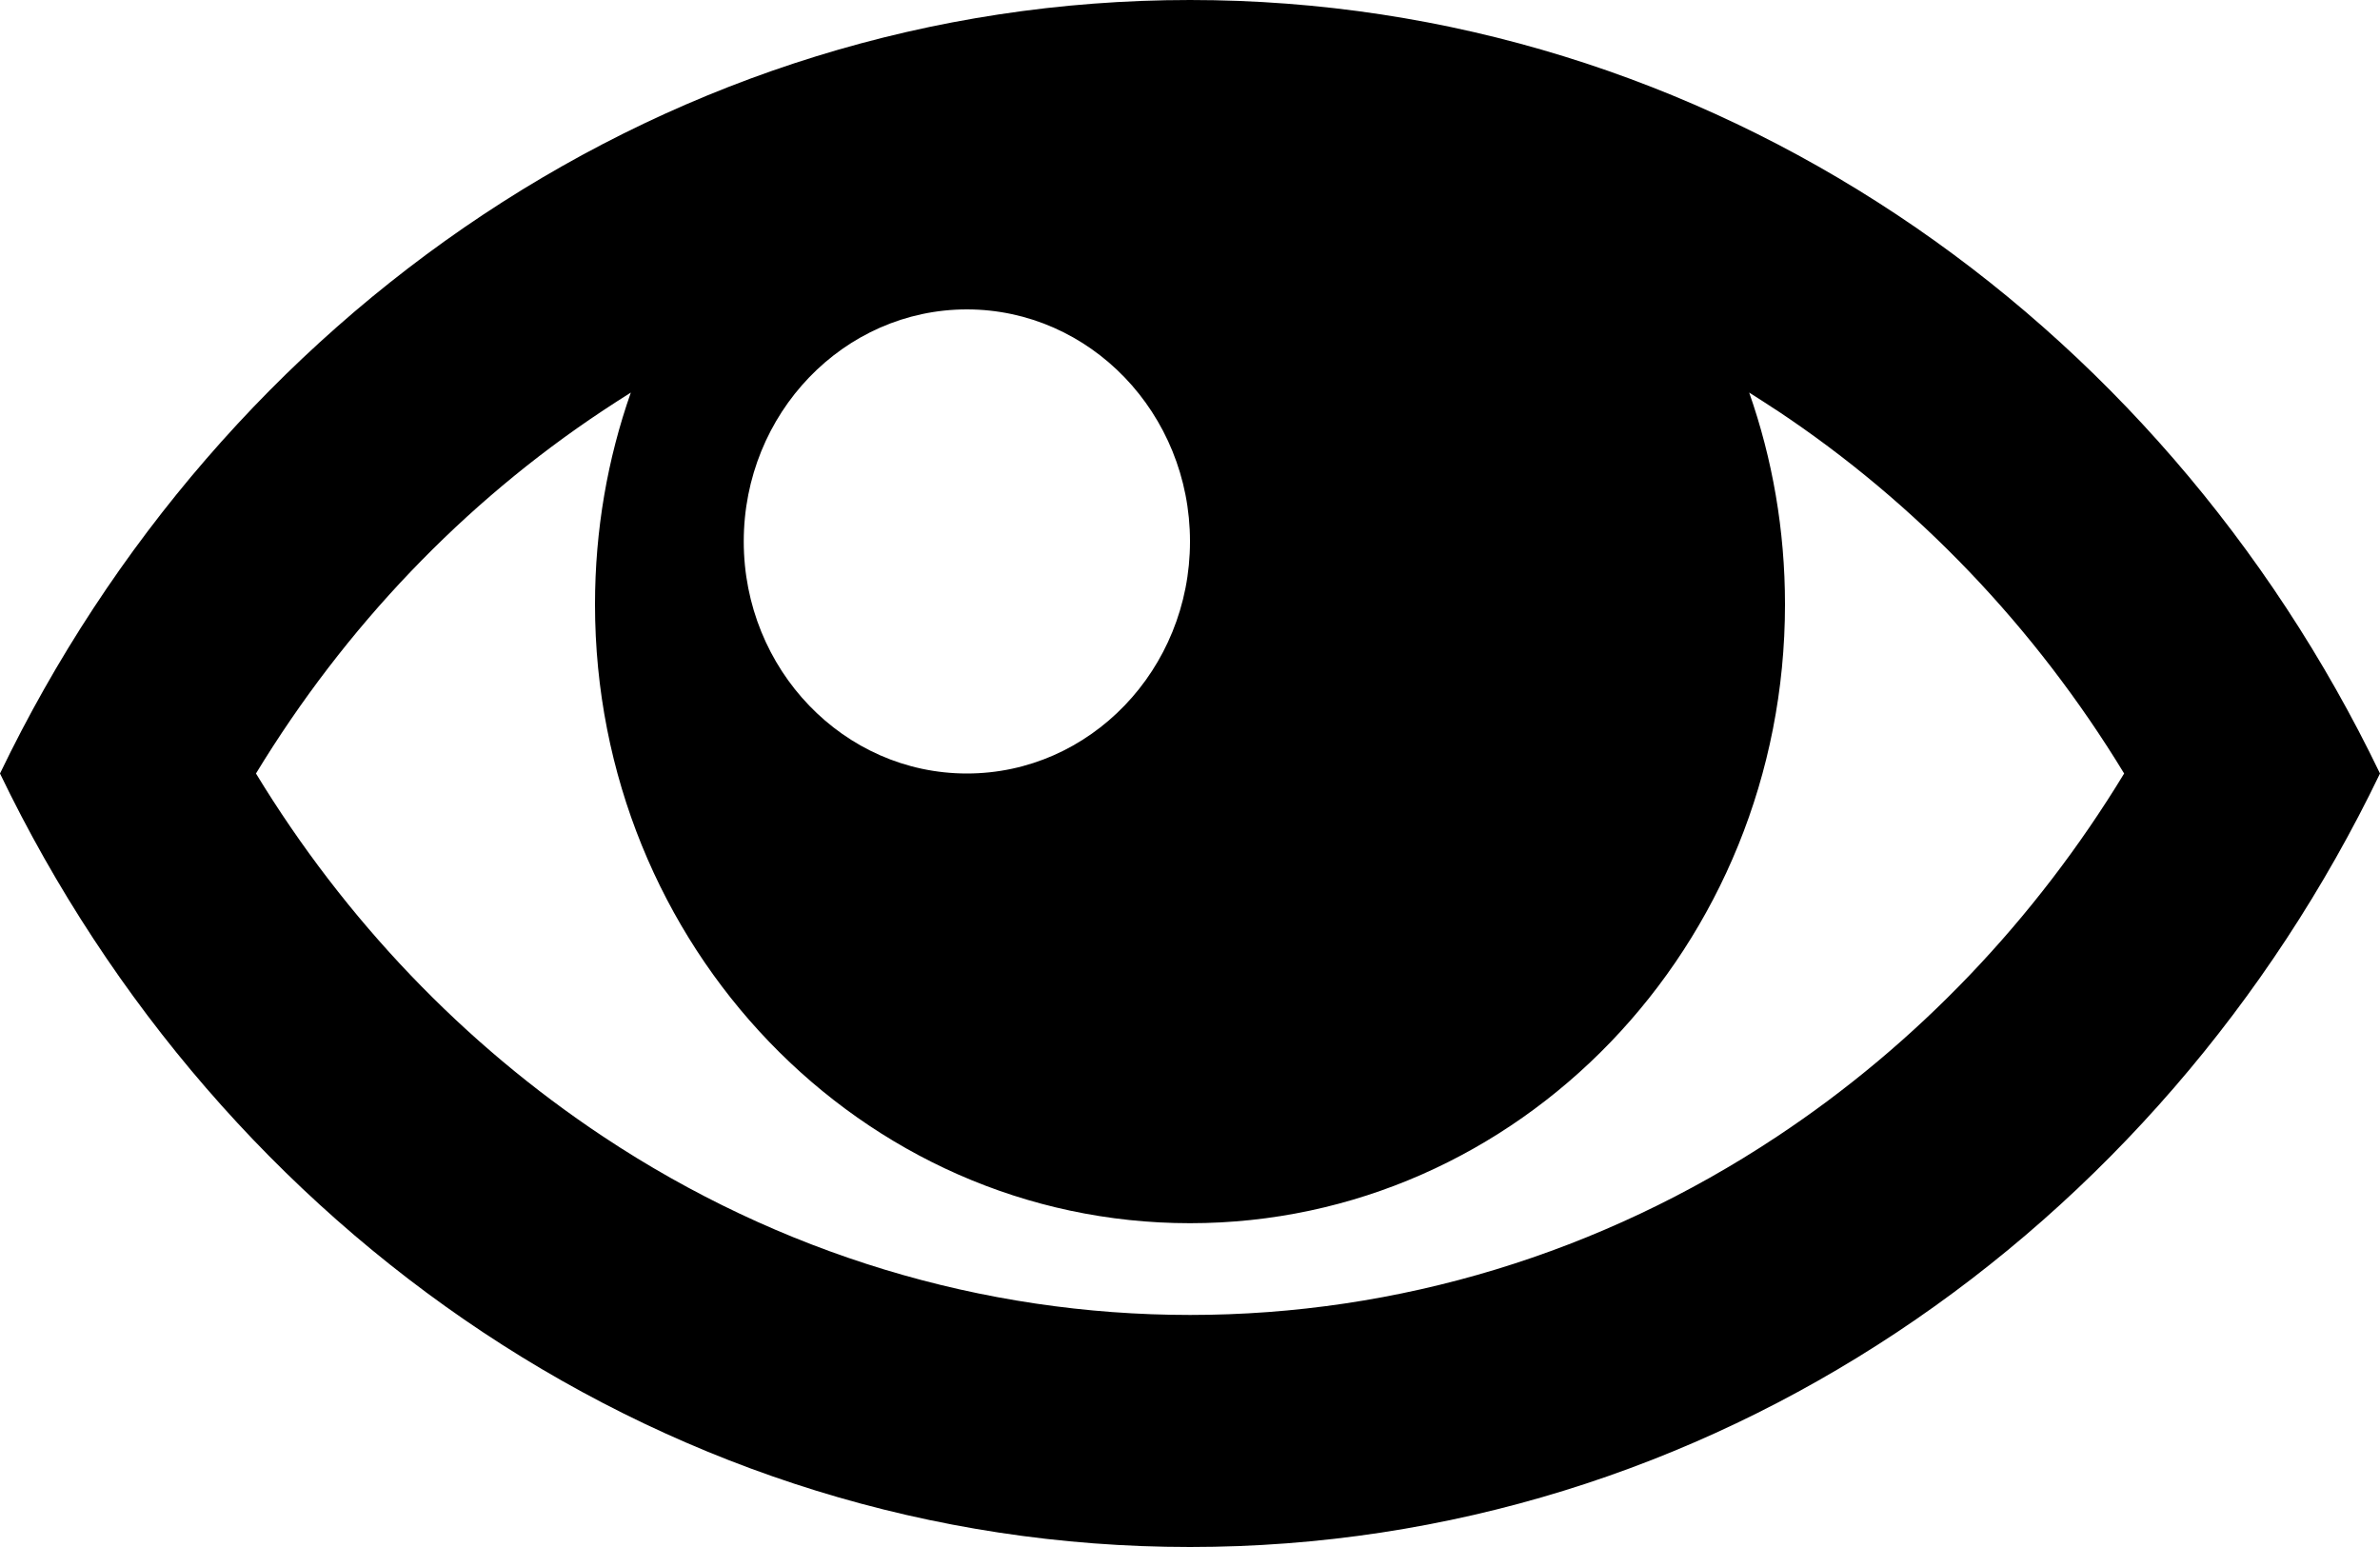 <?xml version="1.0" encoding="UTF-8"?>
<svg width="20px" height="13px" viewBox="0 0 20 13" version="1.1" xmlns="http://www.w3.org/2000/svg" xmlns:xlink="http://www.w3.org/1999/xlink">
    <!-- Generator: Sketch 49.2 (51160) - http://www.bohemiancoding.com/sketch -->
    <title>eye</title>
    <desc>Created with Sketch.</desc>
    <defs></defs>
    <g id="eye" stroke="none" stroke-width="1" fill="none" fill-rule="evenodd">
        <g fill="#000000" fill-rule="nonzero" id="Shape">
            <path d="M10,0 C5.639,0 1.857,2.642 0,6.5 C1.857,10.358 5.639,13 10,13 C14.361,13 18.142,10.358 20,6.5 C18.142,2.642 14.361,0 10,0 Z M14.931,3.448 C16.106,4.228 17.102,5.271 17.85,6.5 C17.102,7.73 16.106,8.774 14.931,9.552 C13.455,10.531 11.75,11.05 10.001,11.05 C8.252,11.05 6.548,10.533 5.07,9.552 C3.895,8.772 2.899,7.729 2.151,6.5 C2.899,5.27 3.895,4.226 5.07,3.448 C5.146,3.397 5.224,3.348 5.301,3.299 C5.106,3.854 5,4.454 5,5.079 C5,7.951 7.239,10.279 10,10.279 C12.761,10.279 15,7.951 15,5.079 C15,4.454 14.894,3.854 14.699,3.299 C14.776,3.348 14.854,3.397 14.93,3.448 L14.931,3.448 Z M10,4.55 C10,5.626 9.16,6.5 8.125,6.5 C7.09,6.5 6.25,5.626 6.25,4.55 C6.25,3.474 7.09,2.6 8.125,2.6 C9.16,2.6 10,3.474 10,4.55 Z"></path>
        </g>
    </g>
</svg>